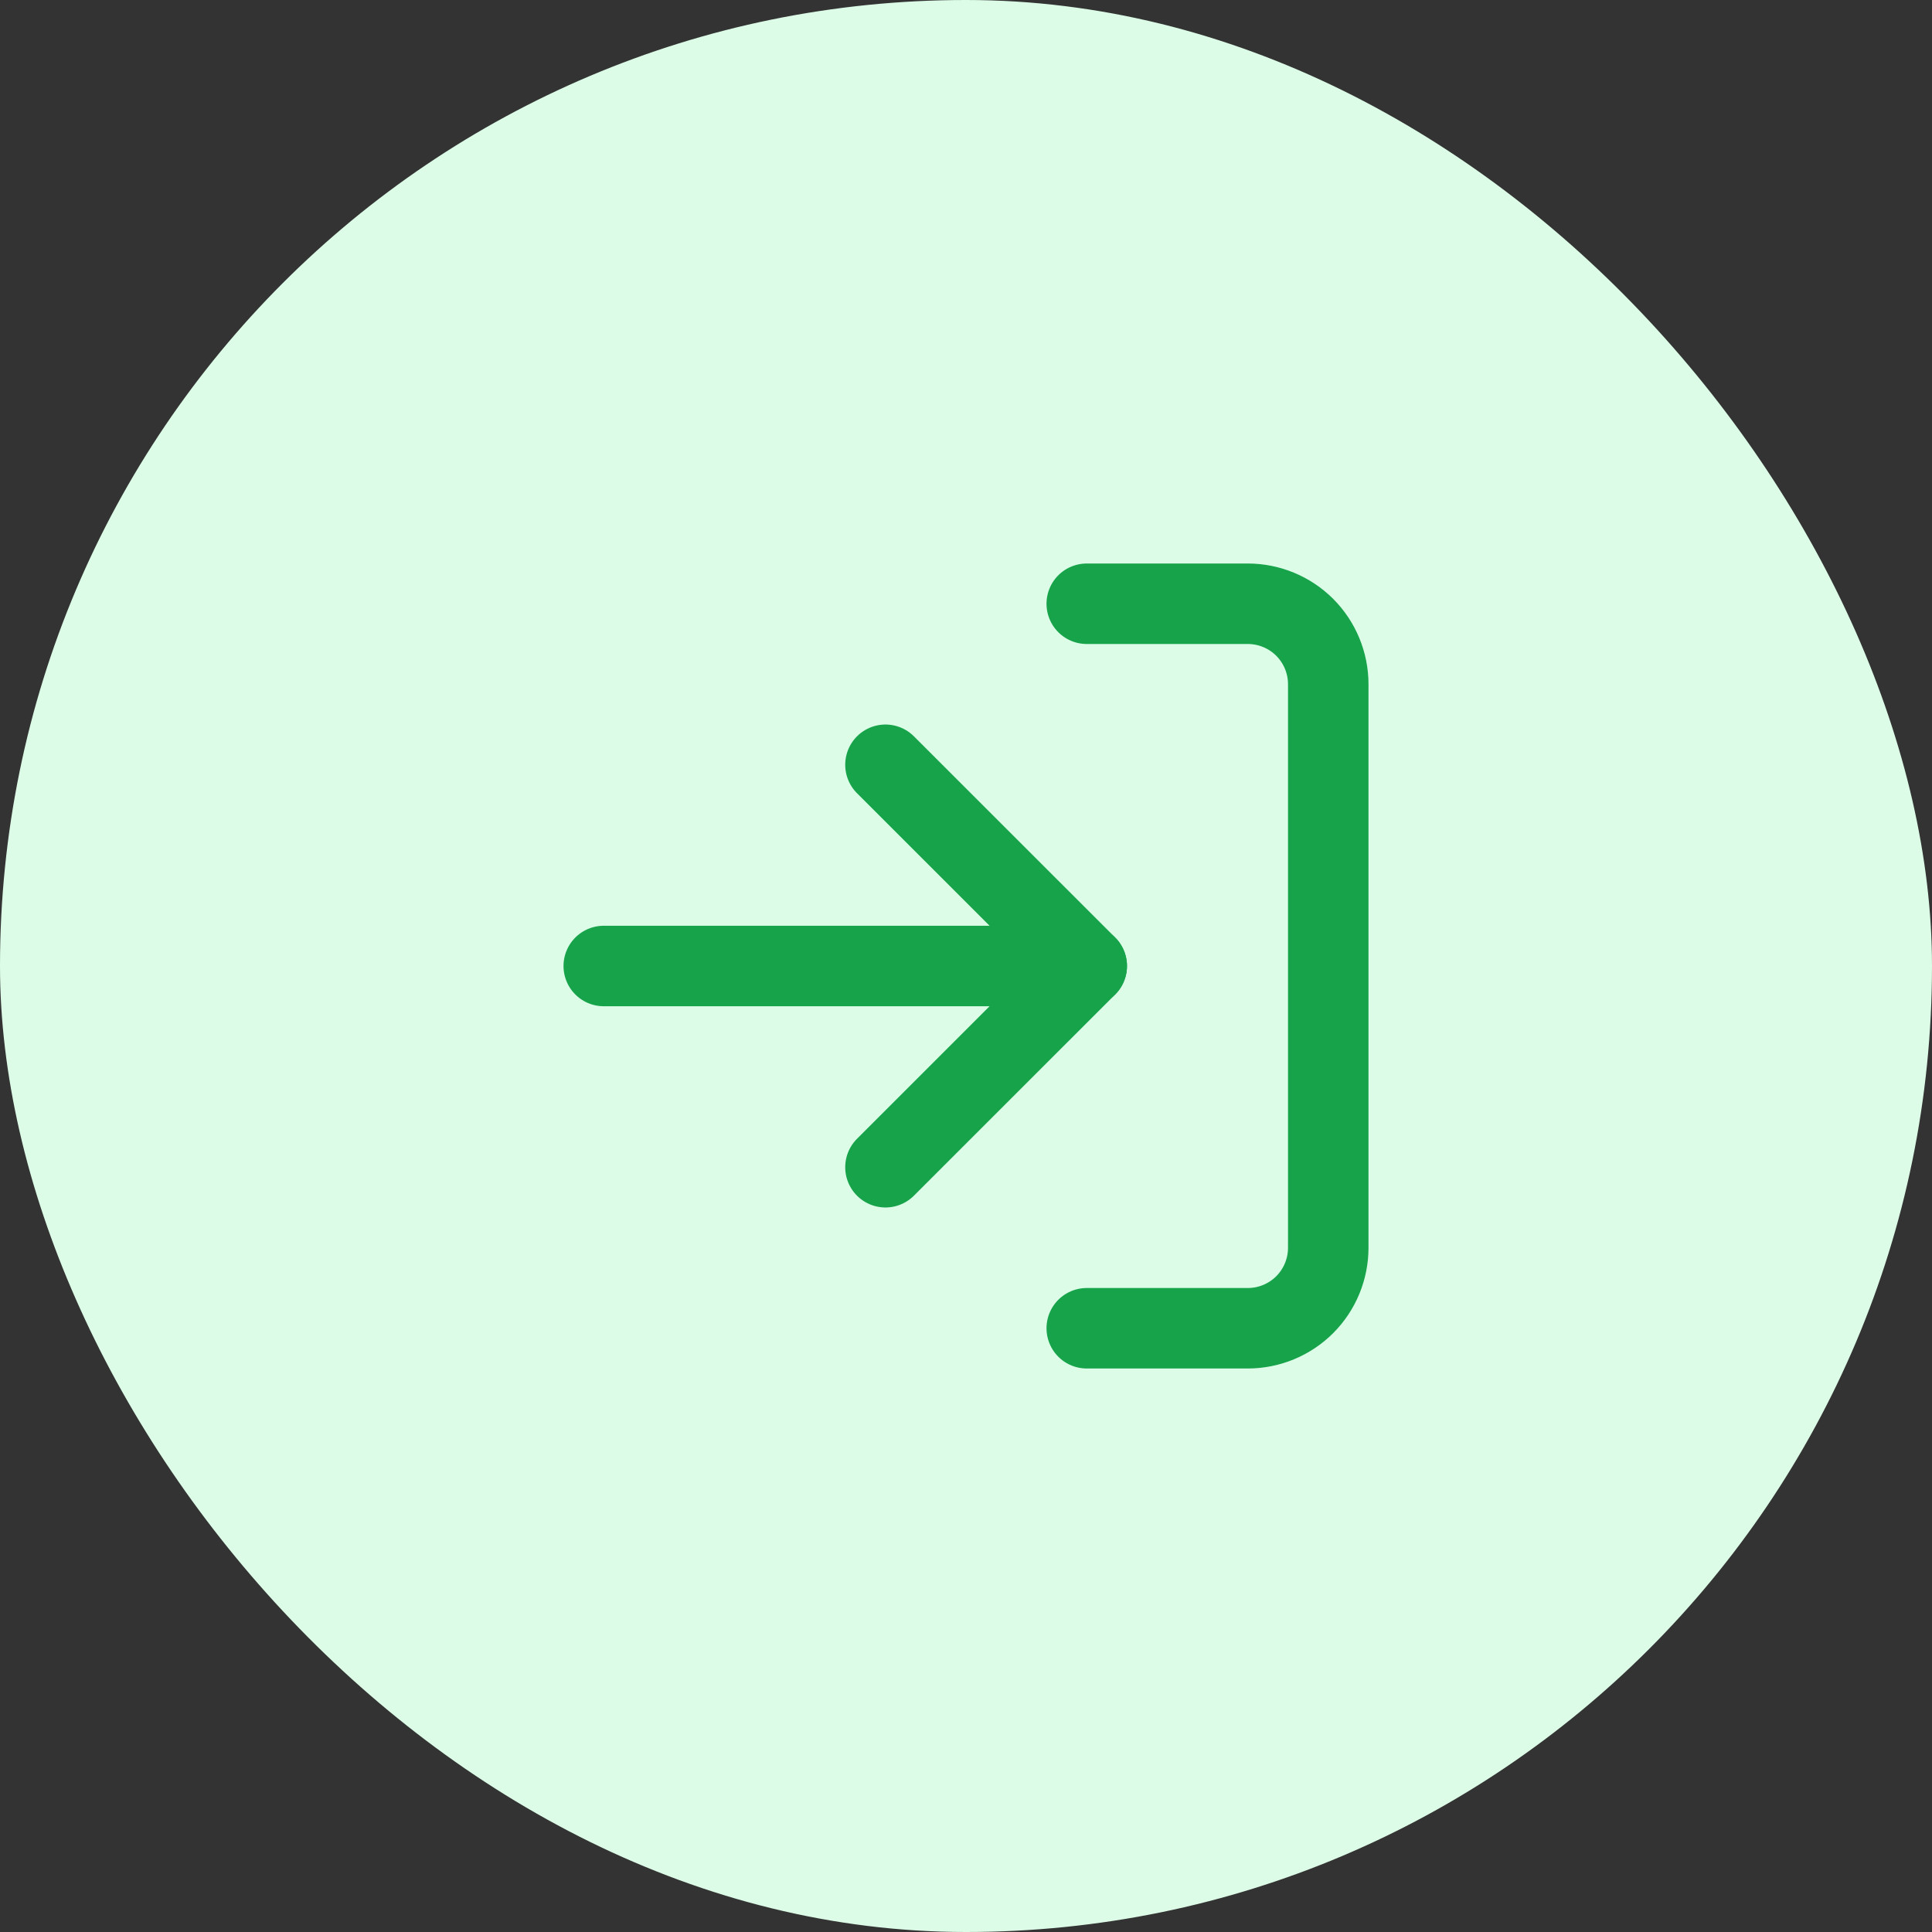 <svg width="32" height="32" viewBox="0 0 32 32" fill="none" xmlns="http://www.w3.org/2000/svg">
<rect x="0" y="0" width="32" height="32" fill="#333333" stroke="none"/>
<rect width="32" height="32" rx="16" fill="#DCFCE7"/>
<path d="M14.666 19.333L18 16L14.666 12.667" stroke="#16A34A" stroke-width="1.333" stroke-linecap="round" stroke-linejoin="round"/>
<path d="M18 16H10" stroke="#16A34A" stroke-width="1.333" stroke-linecap="round" stroke-linejoin="round"/>
<path d="M18 10H20.667C21.02 10 21.359 10.14 21.61 10.39C21.86 10.641 22 10.98 22 11.333V20.667C22 21.02 21.86 21.359 21.61 21.61C21.359 21.86 21.02 22 20.667 22H18" stroke="#16A34A" stroke-width="1.333" stroke-linecap="round" stroke-linejoin="round"/>
</svg>
